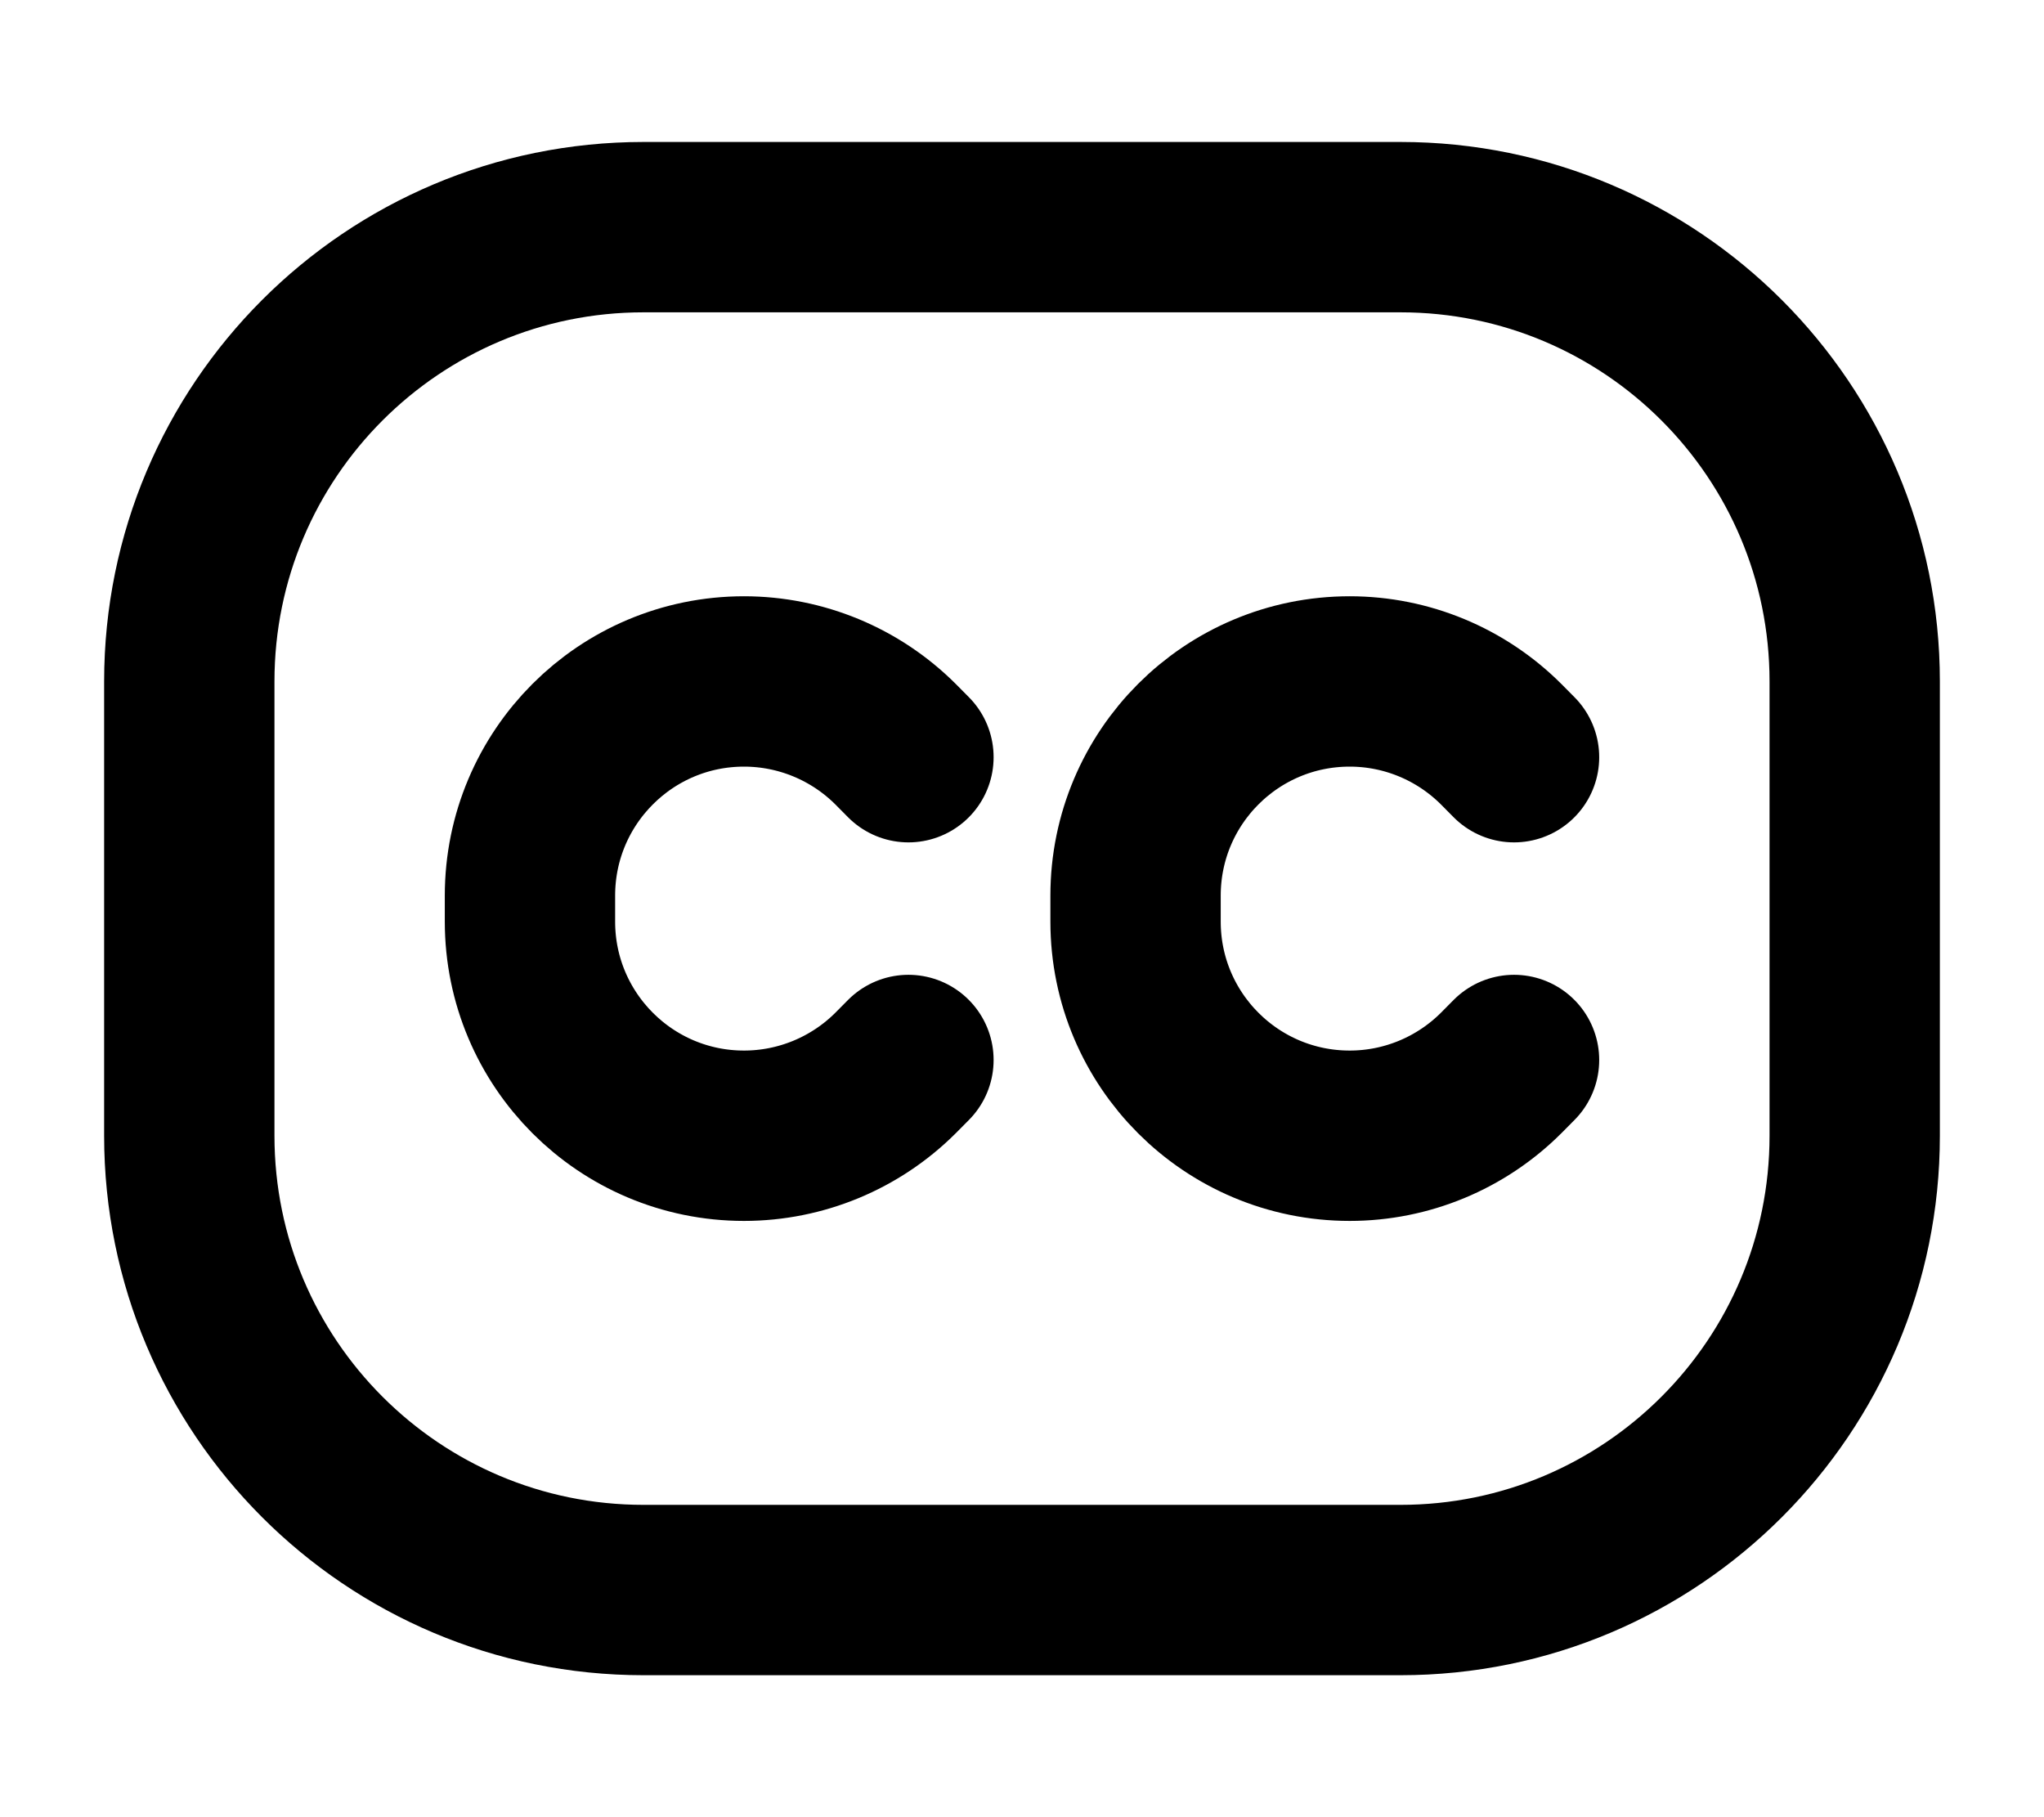 <svg width="18" height="16" viewBox="0 0 18 16" fill="none" xmlns="http://www.w3.org/2000/svg">
<path d="M1.667 10V6C1.667 3.791 3.457 2 5.667 2H12.333C14.542 2 16.333 3.791 16.333 6V10C16.333 12.209 14.542 14 12.333 14H5.667C3.457 14 1.667 12.209 1.667 10Z" stroke="black" stroke-width="1.5"/>
<path d="M8 6.667L7.886 6.552C7.532 6.199 7.052 6 6.552 6C5.511 6 4.667 6.844 4.667 7.886V8.114C4.667 9.156 5.511 10 6.552 10C7.052 10 7.532 9.801 7.886 9.448L8 9.333" stroke="black" stroke-width="1.5" stroke-linecap="round"/>
<path d="M13.333 6.667L13.219 6.552C12.865 6.199 12.386 6 11.886 6C10.844 6 10 6.844 10 7.886V8.114C10 9.156 10.844 10 11.886 10C12.386 10 12.865 9.801 13.219 9.448L13.333 9.333" stroke="black" stroke-width="1.5" stroke-linecap="round"/>
</svg>
